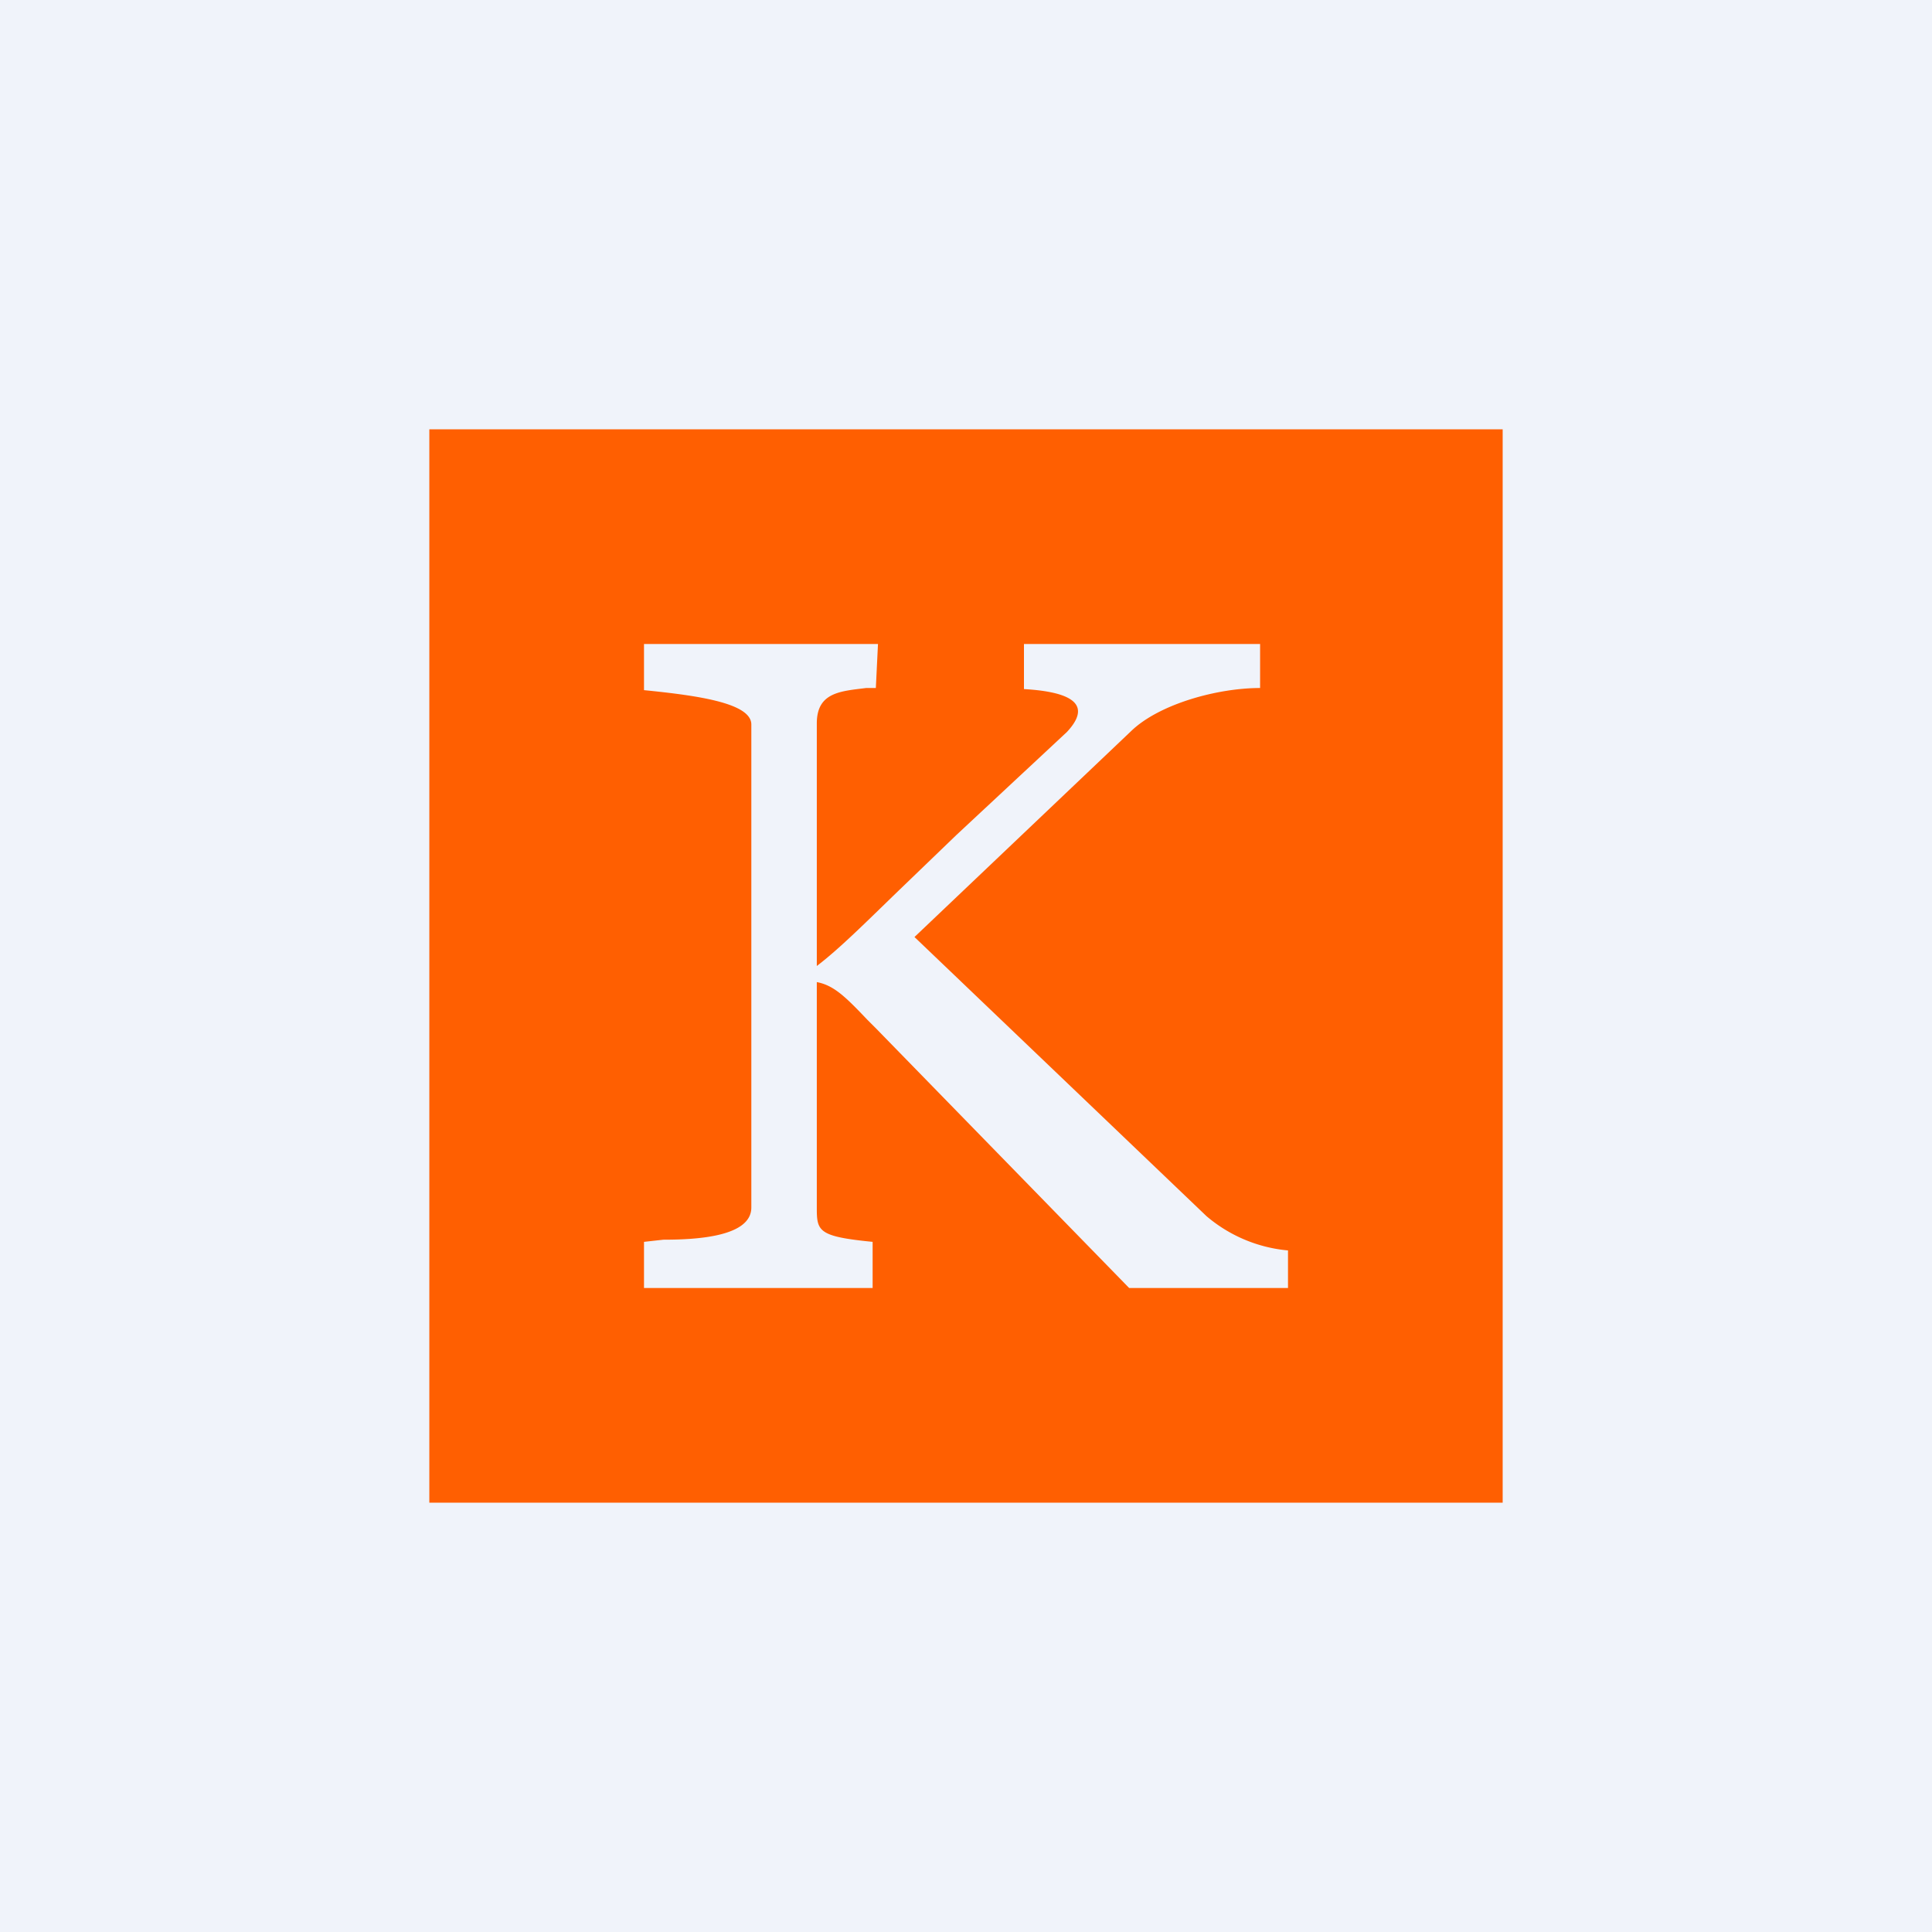 <!-- by TradingView --><svg width="18" height="18" viewBox="0 0 18 18" xmlns="http://www.w3.org/2000/svg"><path fill="#F0F3FA" d="M0 0h18v18H0z"/><path fill-rule="evenodd" d="M14 4H4v10h10V4ZM8.16 9.58 10.52 12H12v-.35a1.36 1.36 0 0 1-.76-.32l-2.72-2.6 2.02-1.92c.26-.25.8-.4 1.2-.4V6h-2.2v.42c.34.02.68.1.4.4l-1.03.96-.54.52c-.31.3-.55.54-.76.7V6.74c0-.29.22-.3.46-.33h.09L8.18 6H6v.43c.5.05 1 .12 1 .32v4.5c0 .27-.5.3-.82.3l-.18.02V12h2.13v-.43c-.51-.05-.52-.1-.52-.32v-2.1c.16.03.27.14.47.35l.08.08Z" fill="#FF5F01"/></svg>